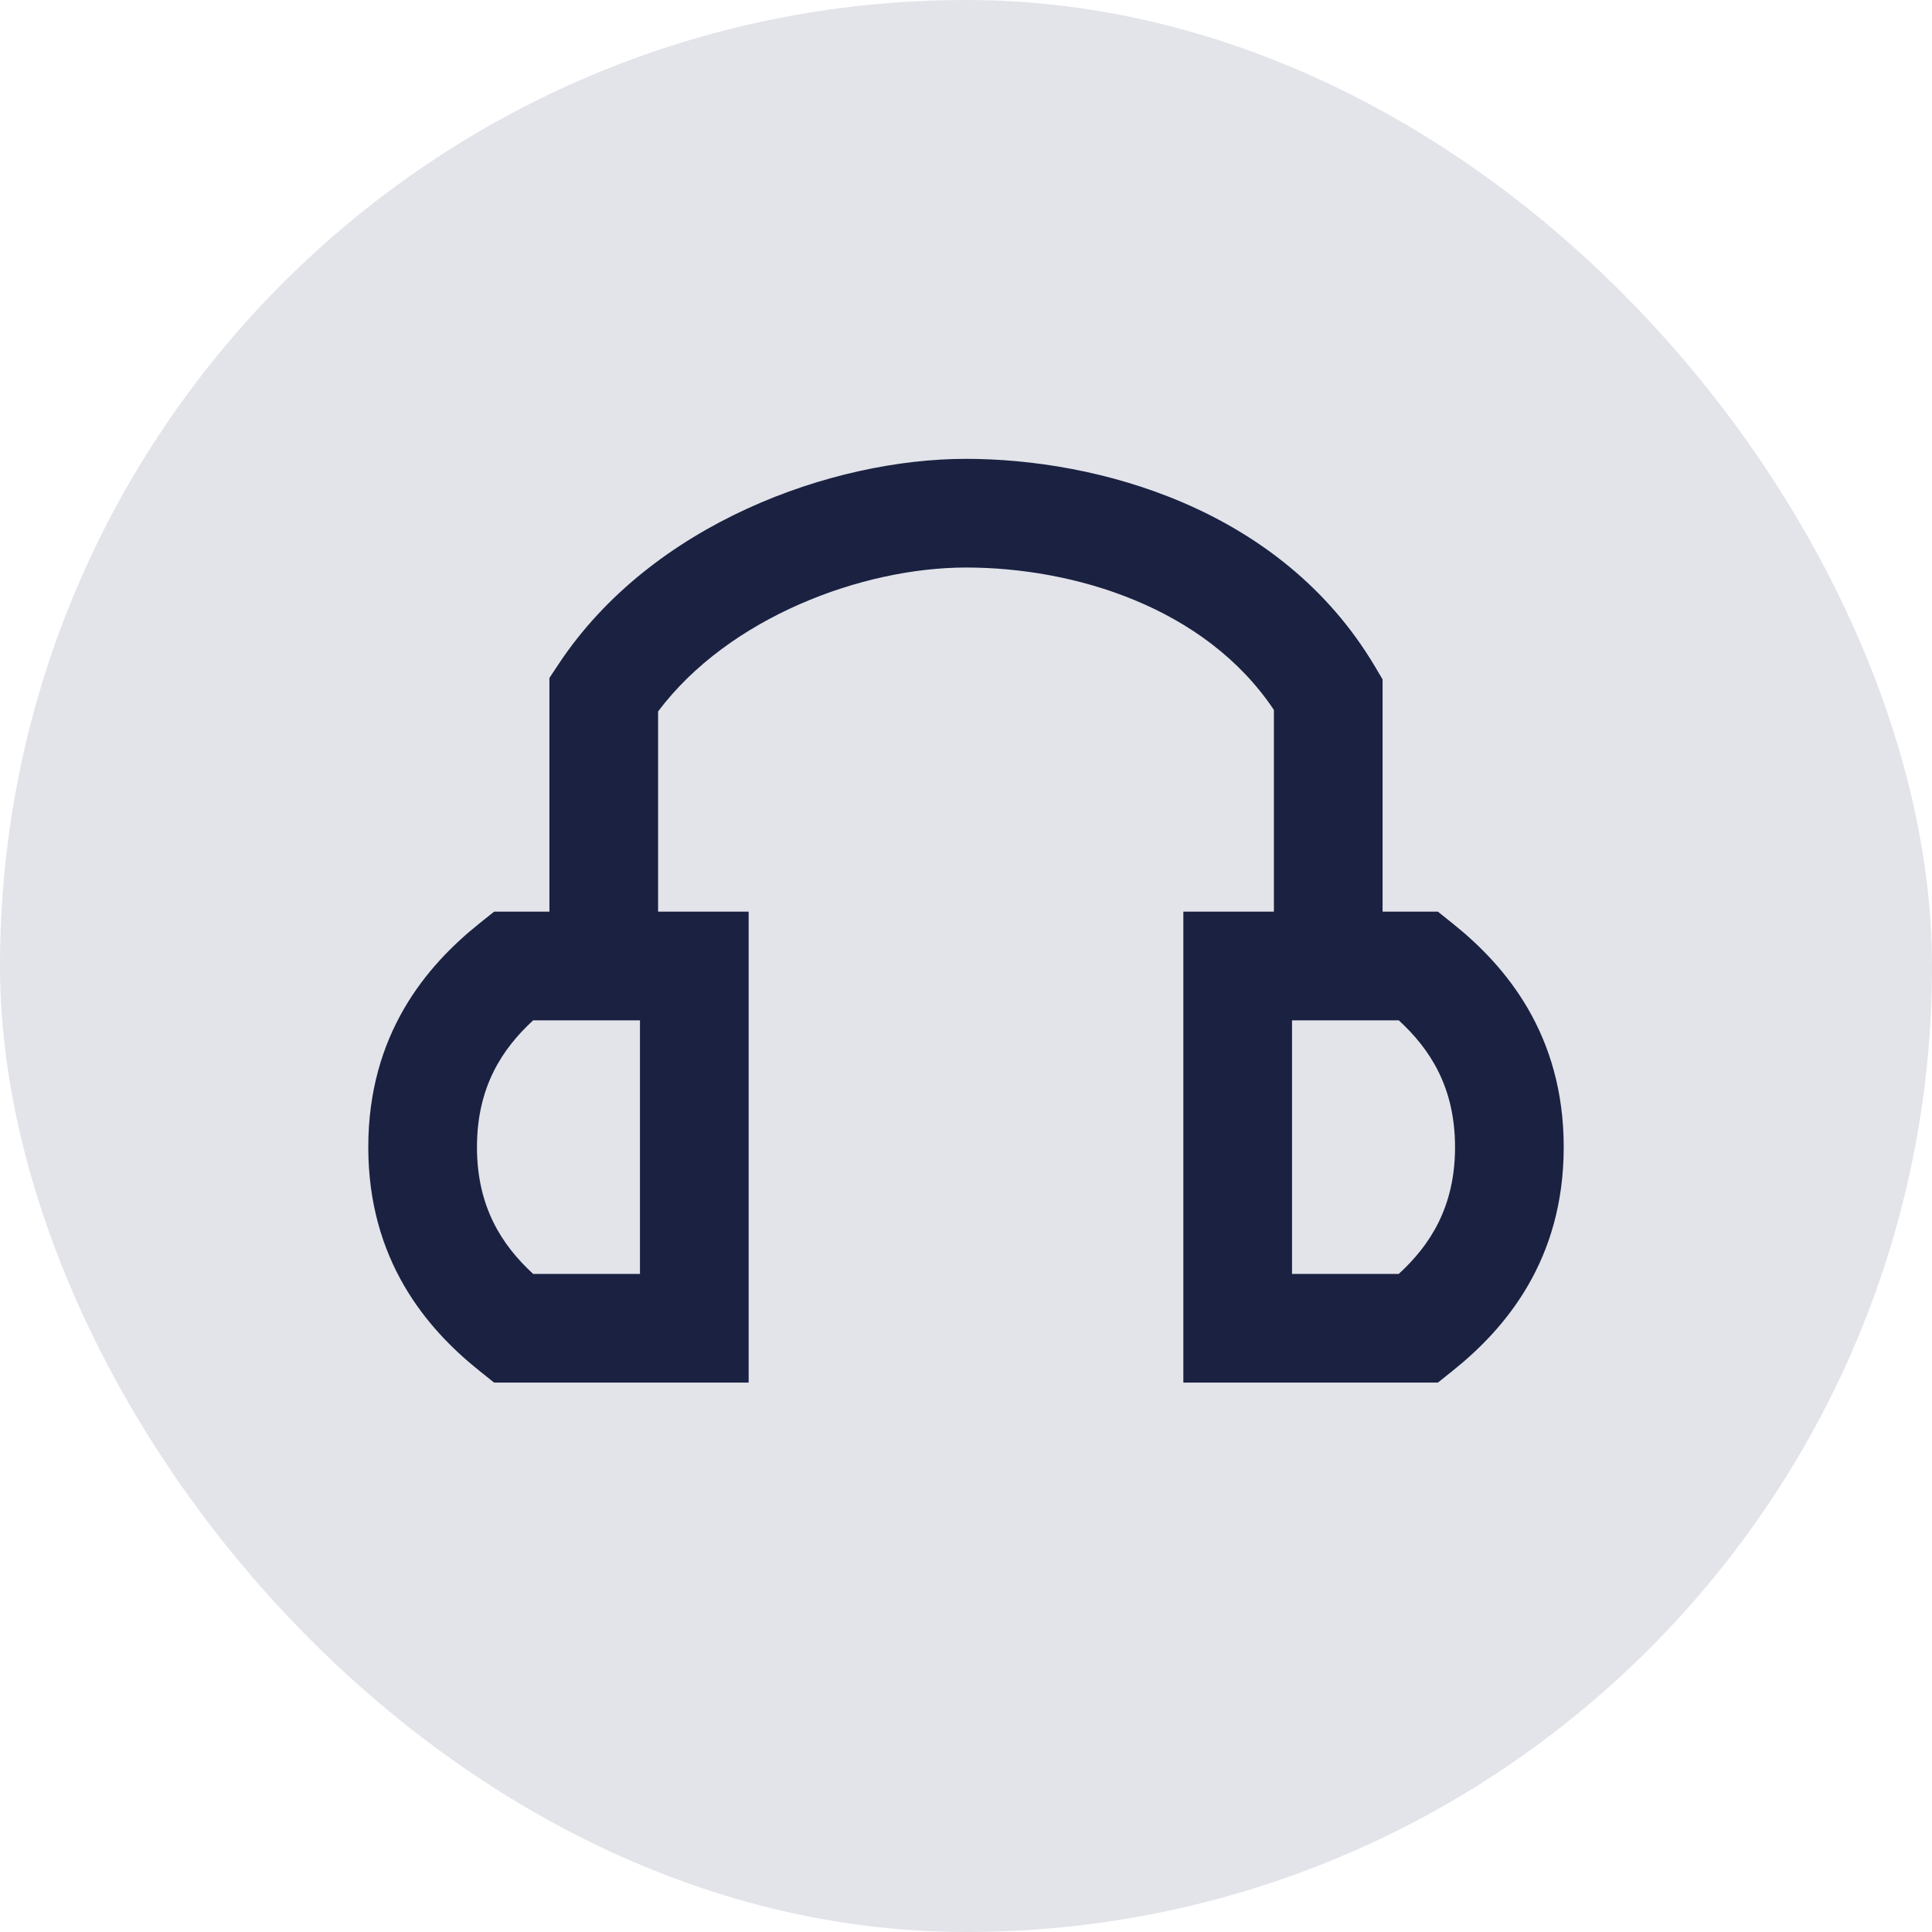 <svg width="24" height="24" viewBox="0 0 24 24" fill="none" xmlns="http://www.w3.org/2000/svg">
<rect width="24" height="24" rx="12" fill="#E2E4EA"/>
<path fill-rule="evenodd" clip-rule="evenodd" d="M12 5.7C10.341 5.7 8.095 6.5 6.937 8.253L6.825 8.422V11.325H6.138L5.953 11.473C5.294 12 4.575 12.851 4.575 14.25C4.575 15.649 5.294 16.5 5.953 17.027L6.138 17.175H9.3L9.3 11.325H8.175V8.838C9.053 7.667 10.716 7.05 12 7.05C13.335 7.05 14.968 7.537 15.825 8.819V11.325H14.7V17.175H17.862L18.047 17.027C18.706 16.5 19.425 15.649 19.425 14.25C19.425 12.851 18.706 12 18.047 11.473L17.862 11.325H17.175V8.44L17.081 8.281C15.907 6.3 13.614 5.7 12 5.7ZM6.623 15.825H7.95V12.675H6.623C6.235 13.032 5.925 13.507 5.925 14.25C5.925 14.993 6.235 15.468 6.623 15.825ZM16.05 12.675H17.376C17.765 13.032 18.075 13.507 18.075 14.25C18.075 14.993 17.765 15.468 17.376 15.825H16.05L16.05 12.675Z" fill="#1A2141"/>
</svg>
